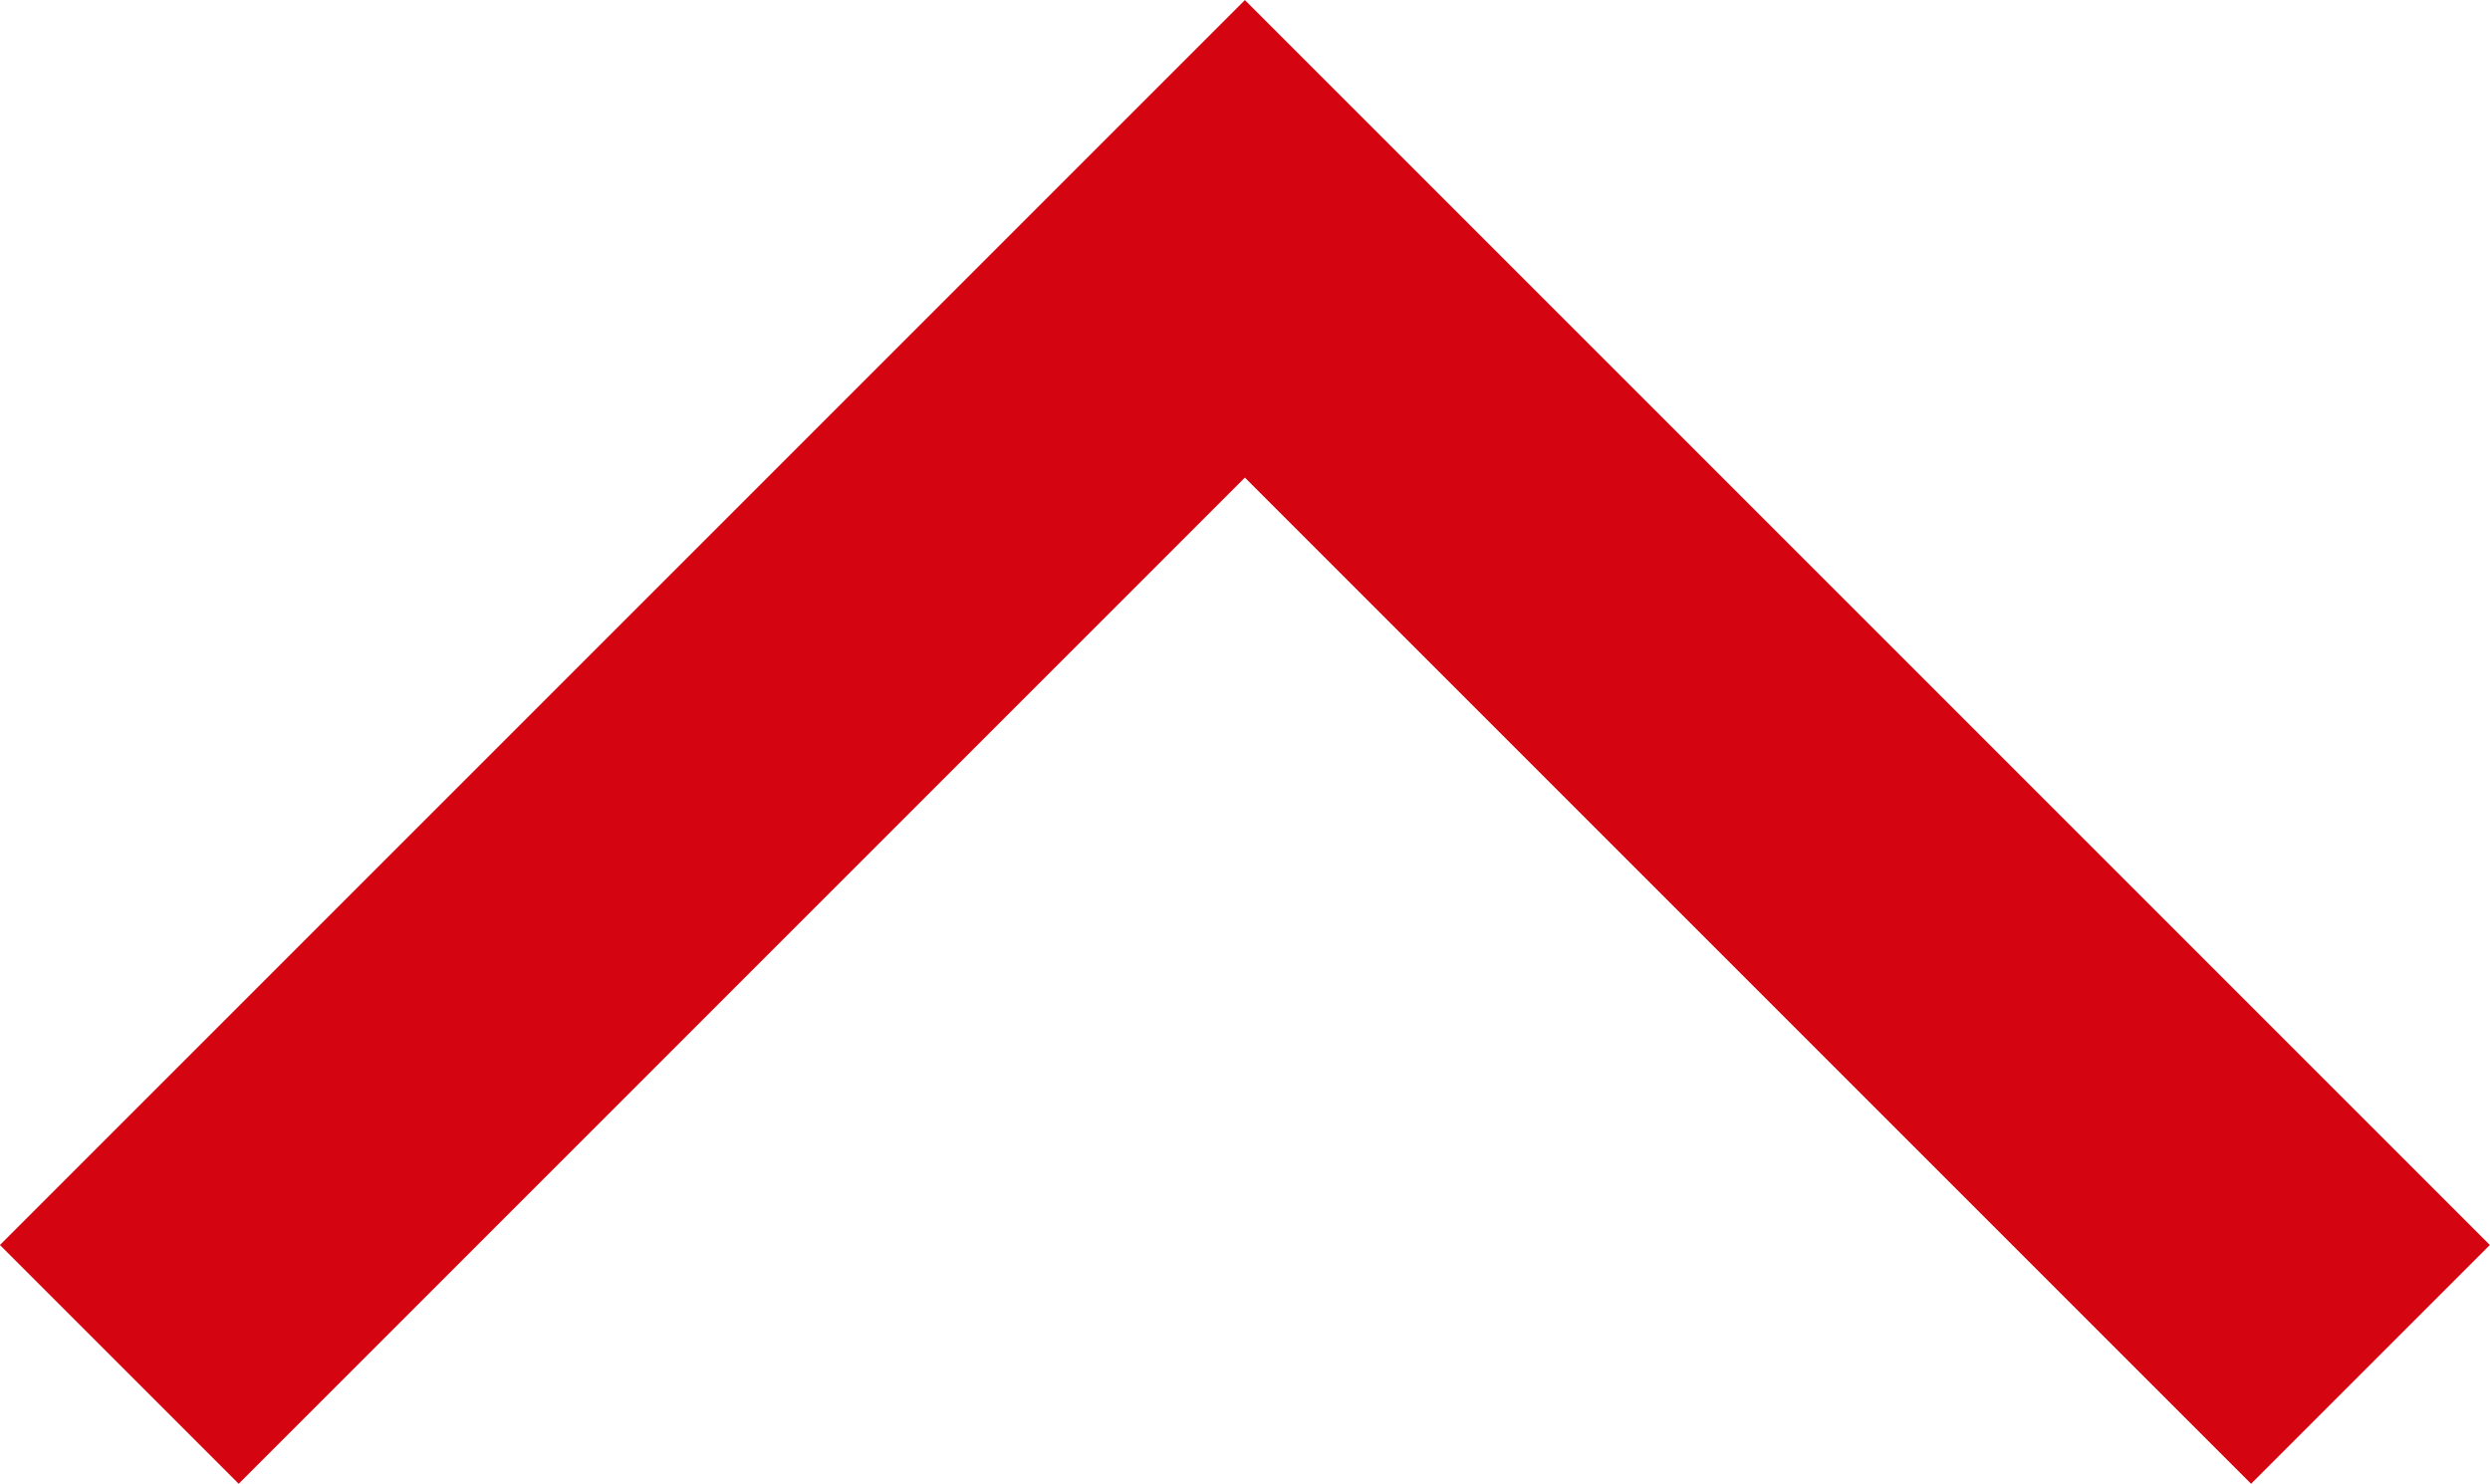 <svg xmlns="http://www.w3.org/2000/svg" width="11.061" height="6.591" viewBox="0 0 11.061 6.591"><path d="M0,0,5,5l5-5" transform="translate(10.53 6.061) rotate(180)" fill="none" stroke="#d40511" stroke-miterlimit="10" stroke-width="1.5"/></svg>
